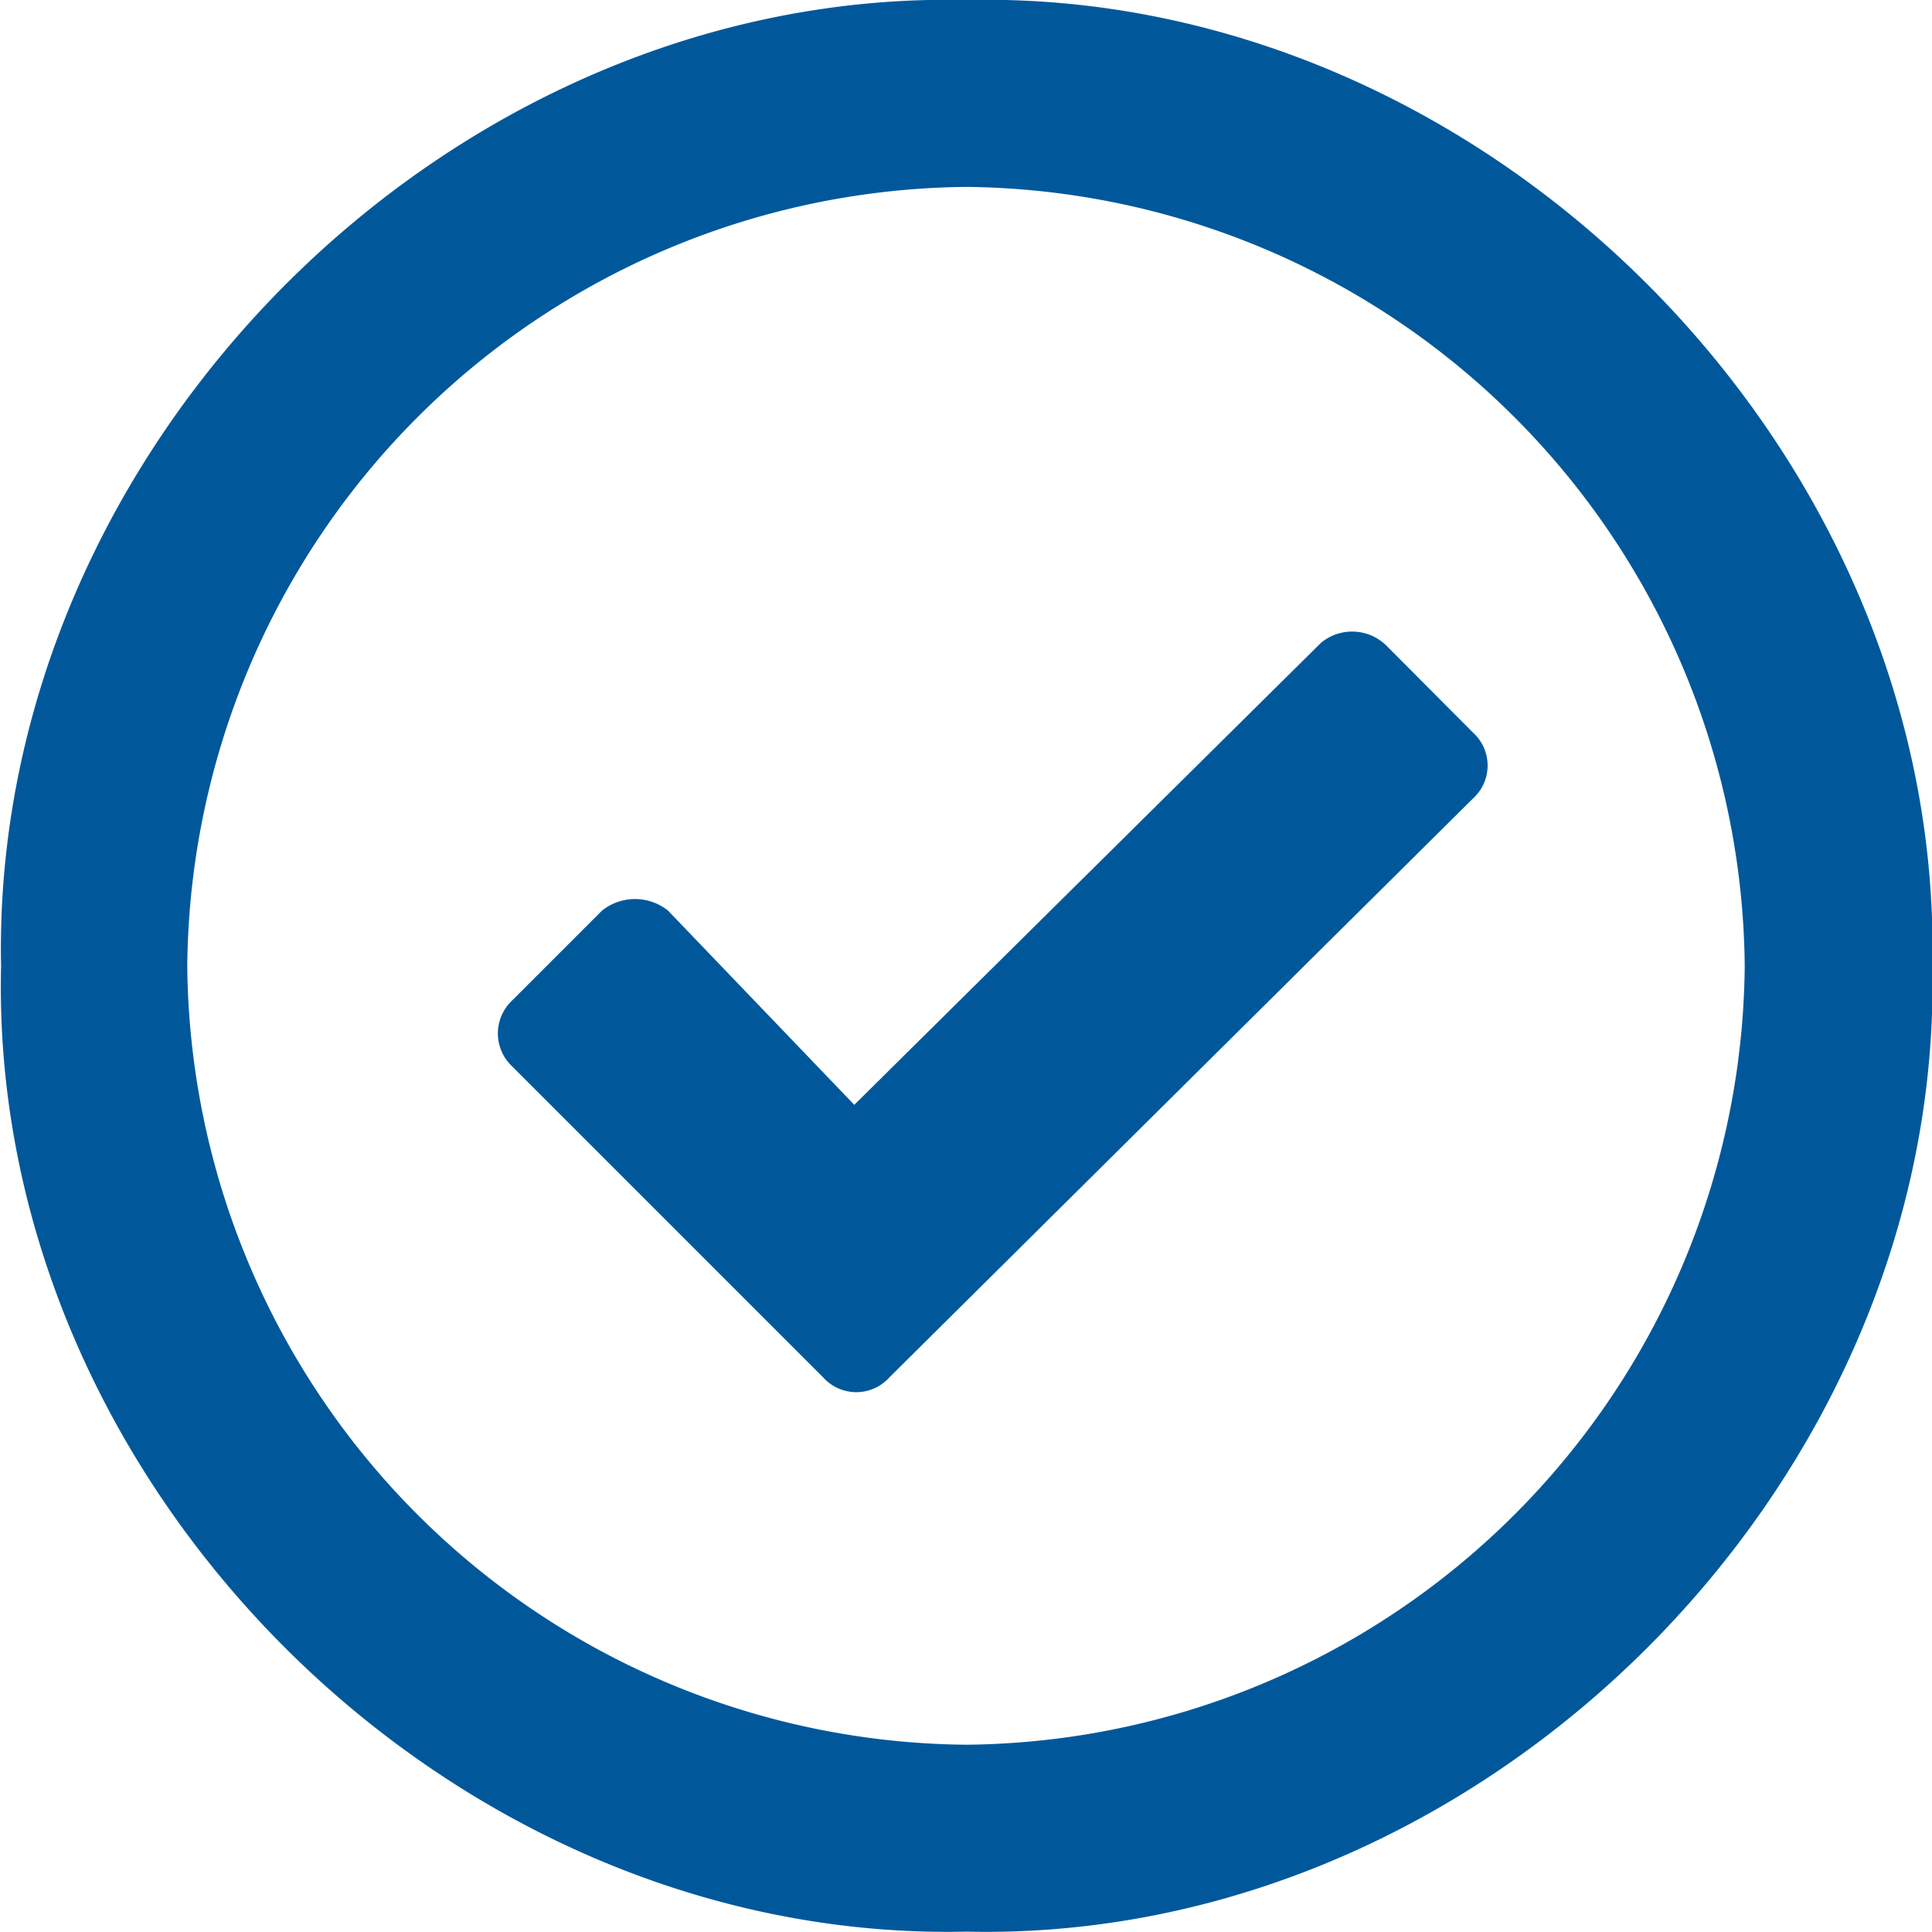 <svg id="Layer_1" data-name="Layer 1" xmlns="http://www.w3.org/2000/svg" viewBox="0 0 53.44 53.44"><defs><style>.cls-1{fill:#00589b;}</style></defs><title>Success</title><path class="cls-1" d="M29,1.67c-14.33-.32-27,12.39-26.71,26.72C1.94,42.71,14.65,55.42,29,55.1c14.33.32,27-12.39,26.71-26.71C56,14.06,43.31,1.35,29,1.67Zm0,5.17A21.75,21.75,0,0,1,50.52,28.39,21.74,21.74,0,0,1,29,49.93,21.74,21.74,0,0,1,7.44,28.39,21.75,21.75,0,0,1,29,6.84ZM43,21.93l-2.36-2.37a1.35,1.35,0,0,0-1.84-.11L25.89,32.23l-5.15-5.37a1.46,1.46,0,0,0-1.83,0l-2.48,2.48a1.25,1.25,0,0,0,0,1.83l8.6,8.6a1.23,1.23,0,0,0,1.83,0L43,23.76a1.23,1.23,0,0,0,0-1.83Z" transform="translate(-2.26 -1.67)"/></svg>